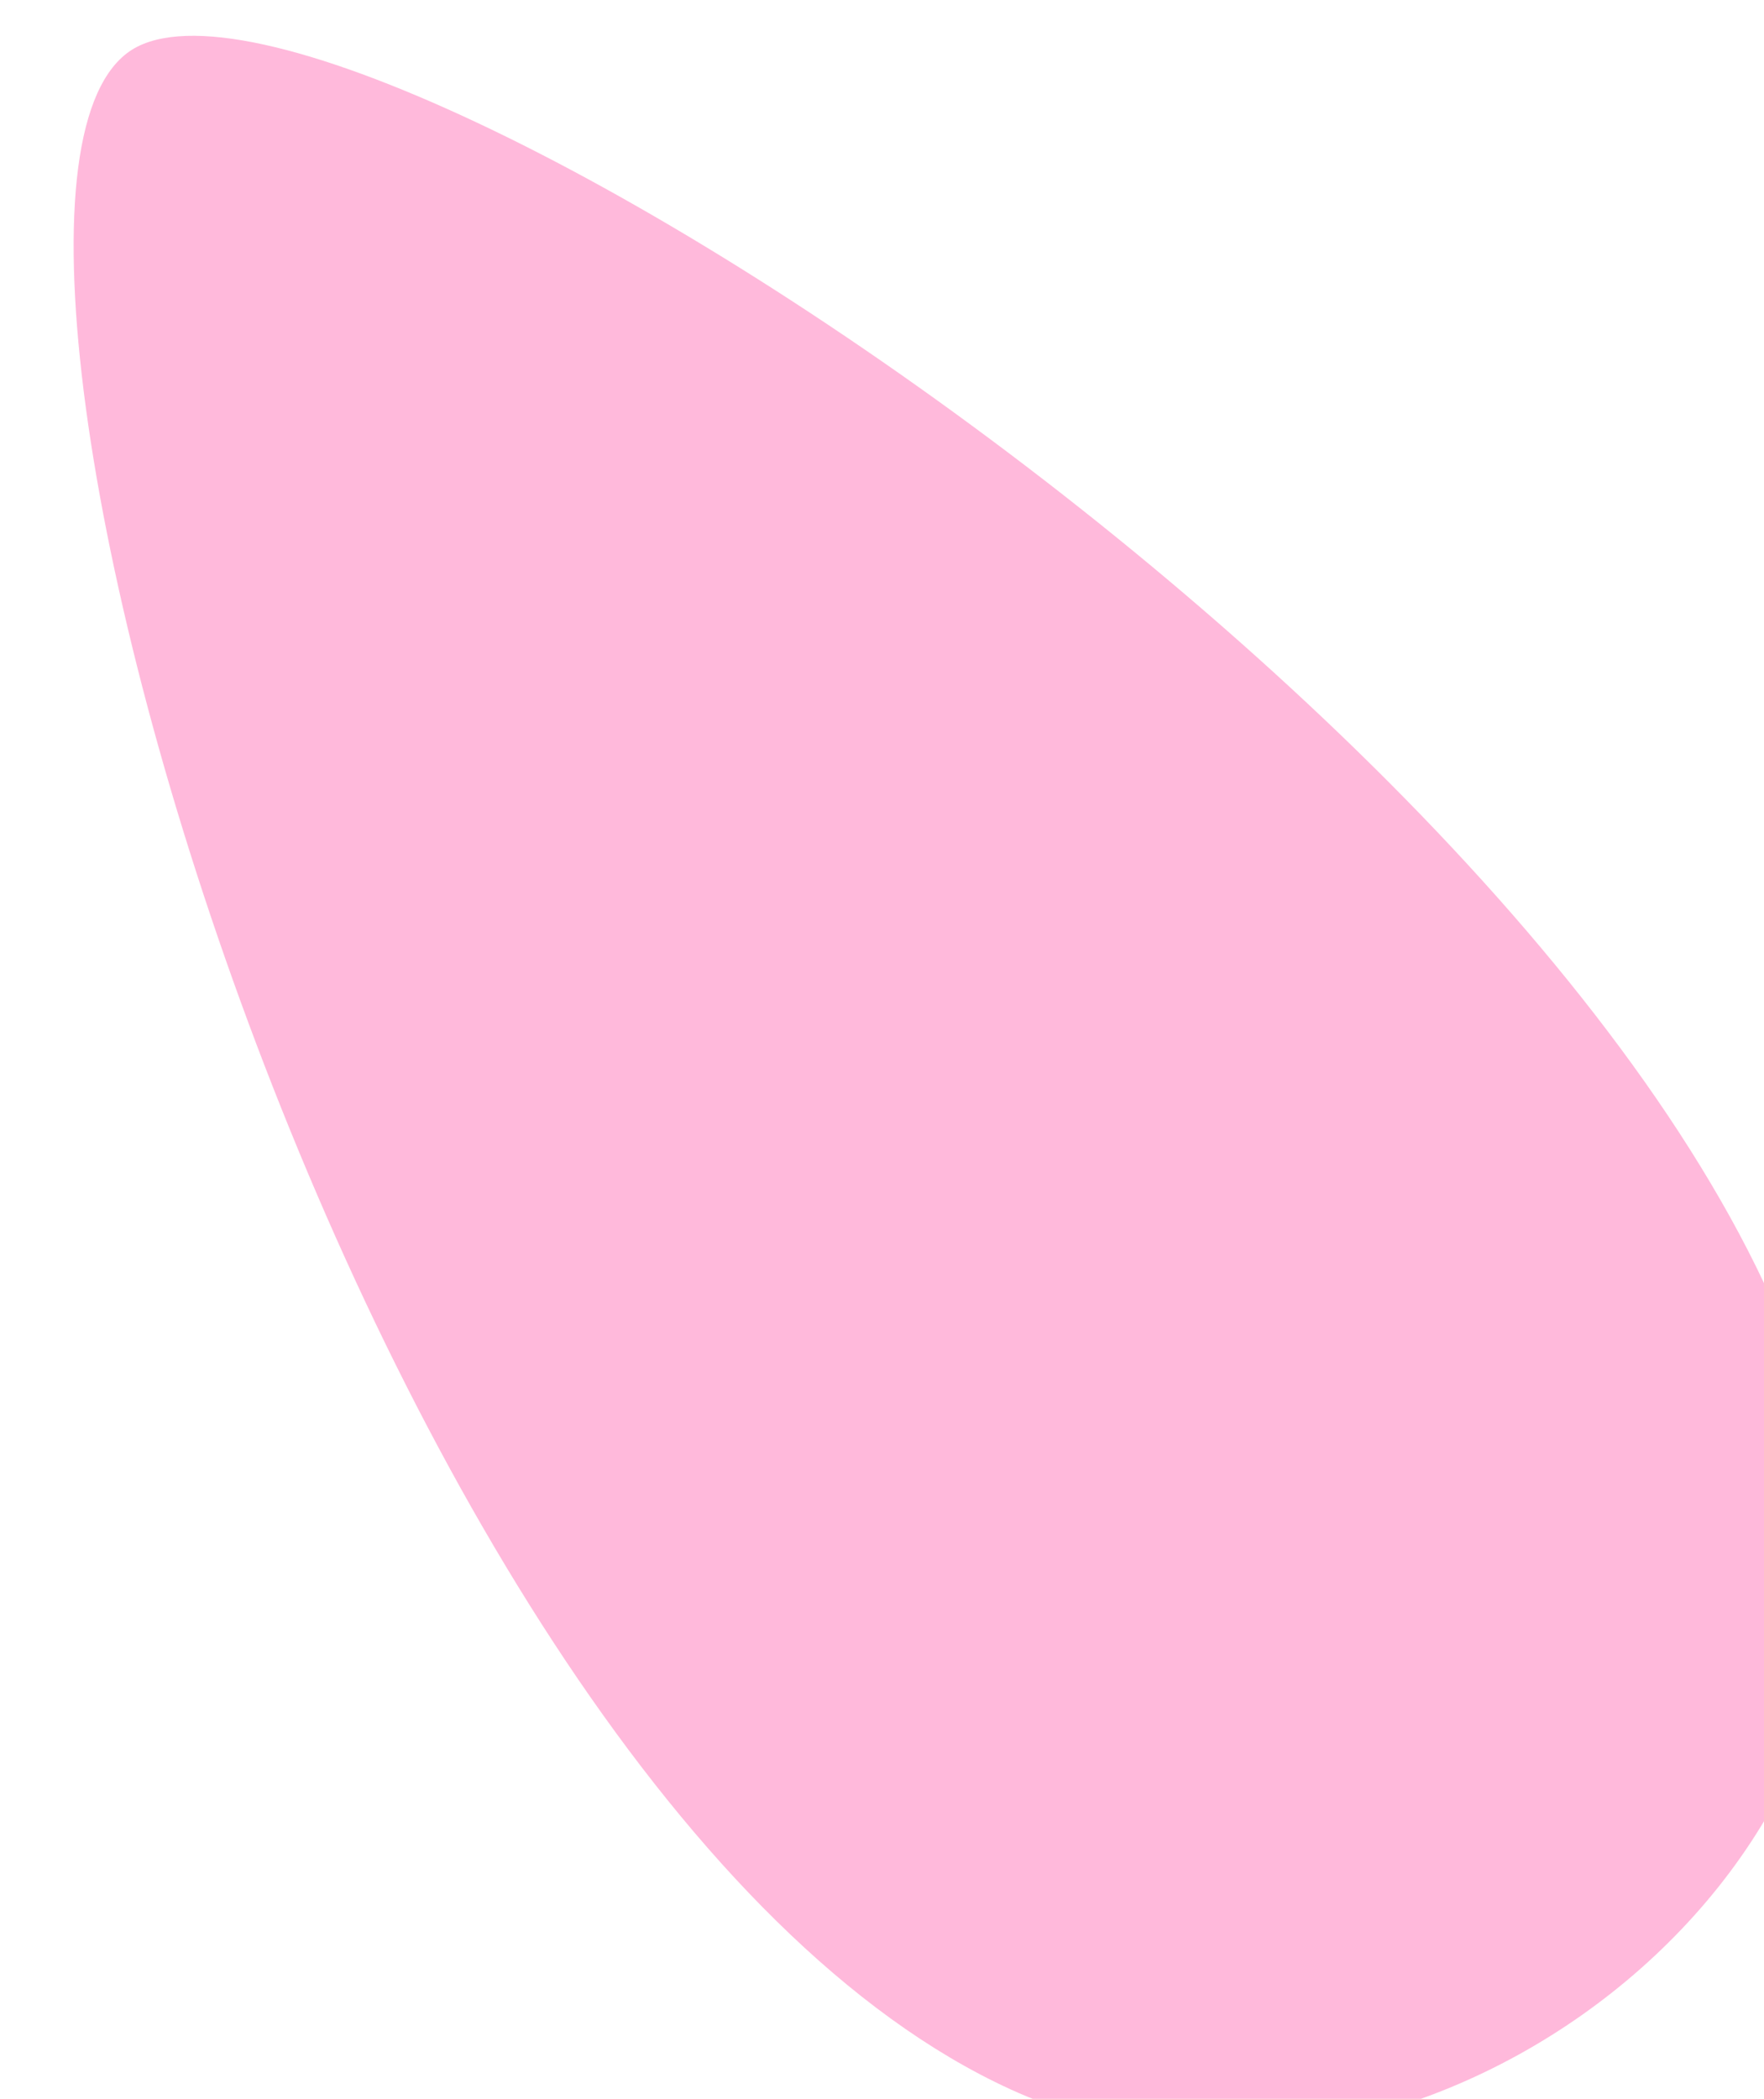 <?xml version="1.0" encoding="UTF-8" standalone="no"?>
<svg
   version="1.1"
   width="26.47"
   height="31.486"
   viewBox="0 0 26.47 31.486"
   xml:space="preserve"
   id="svg218"
   sodipodi:docname="bush_particle_1.svg"
   inkscape:version="1.3 (0e150ed6c4, 2023-07-21)"
   inkscape:export-filename="..\obstacles\pink_flower.svg"
   inkscape:export-xdpi="96"
   inkscape:export-ydpi="96"
   xmlns:inkscape="http://www.inkscape.org/namespaces/inkscape"
   xmlns:sodipodi="http://sodipodi.sourceforge.net/DTD/sodipodi-0.dtd"
   xmlns="http://www.w3.org/2000/svg"
   xmlns:svg="http://www.w3.org/2000/svg"><sodipodi:namedview
   id="namedview220"
   pagecolor="#505050"
   bordercolor="#eeeeee"
   borderopacity="1"
   inkscape:showpageshadow="0"
   inkscape:pageopacity="0"
   inkscape:pagecheckerboard="true"
   inkscape:deskcolor="#505050"
   showgrid="false"
   inkscape:zoom="5.12"
   inkscape:cx="31.054687"
   inkscape:cy="48.4375"
   inkscape:window-width="1350"
   inkscape:window-height="852"
   inkscape:window-x="1106"
   inkscape:window-y="474"
   inkscape:window-maximized="0"
   inkscape:current-layer="g7393"
   showguides="true"
   inkscape:pageshadow="0" />&#10;<desc
   id="desc181">Created with Fabric.js 5.3.0</desc>&#10;<defs
   id="defs183" />&#10;&#10;<g
   id="g7393"
   transform="matrix(3.33,0,0,3.33,15348.436,7445.225)"
   inkscape:export-filename="bush_particle_01.svg"
   inkscape:export-xdpi="96"
   inkscape:export-ydpi="96"><path
     id="path542-0-2"
     style="fill:#ffa4d0;fill-opacity:0.773;stroke:#333333;stroke-width:0;stroke-linejoin:round;stroke-dasharray:none"
     d="m -4600.874,-2228.99 c 0.216,1.792 -2.01,3.379 -3.713,2.599 -2.931,-1.342 -5.008,-8.659 -3.934,-9.202 1.074,-0.544 7.279,3.554 7.647,6.603 z"
     sodipodi:nodetypes="aaza" /></g></svg>
